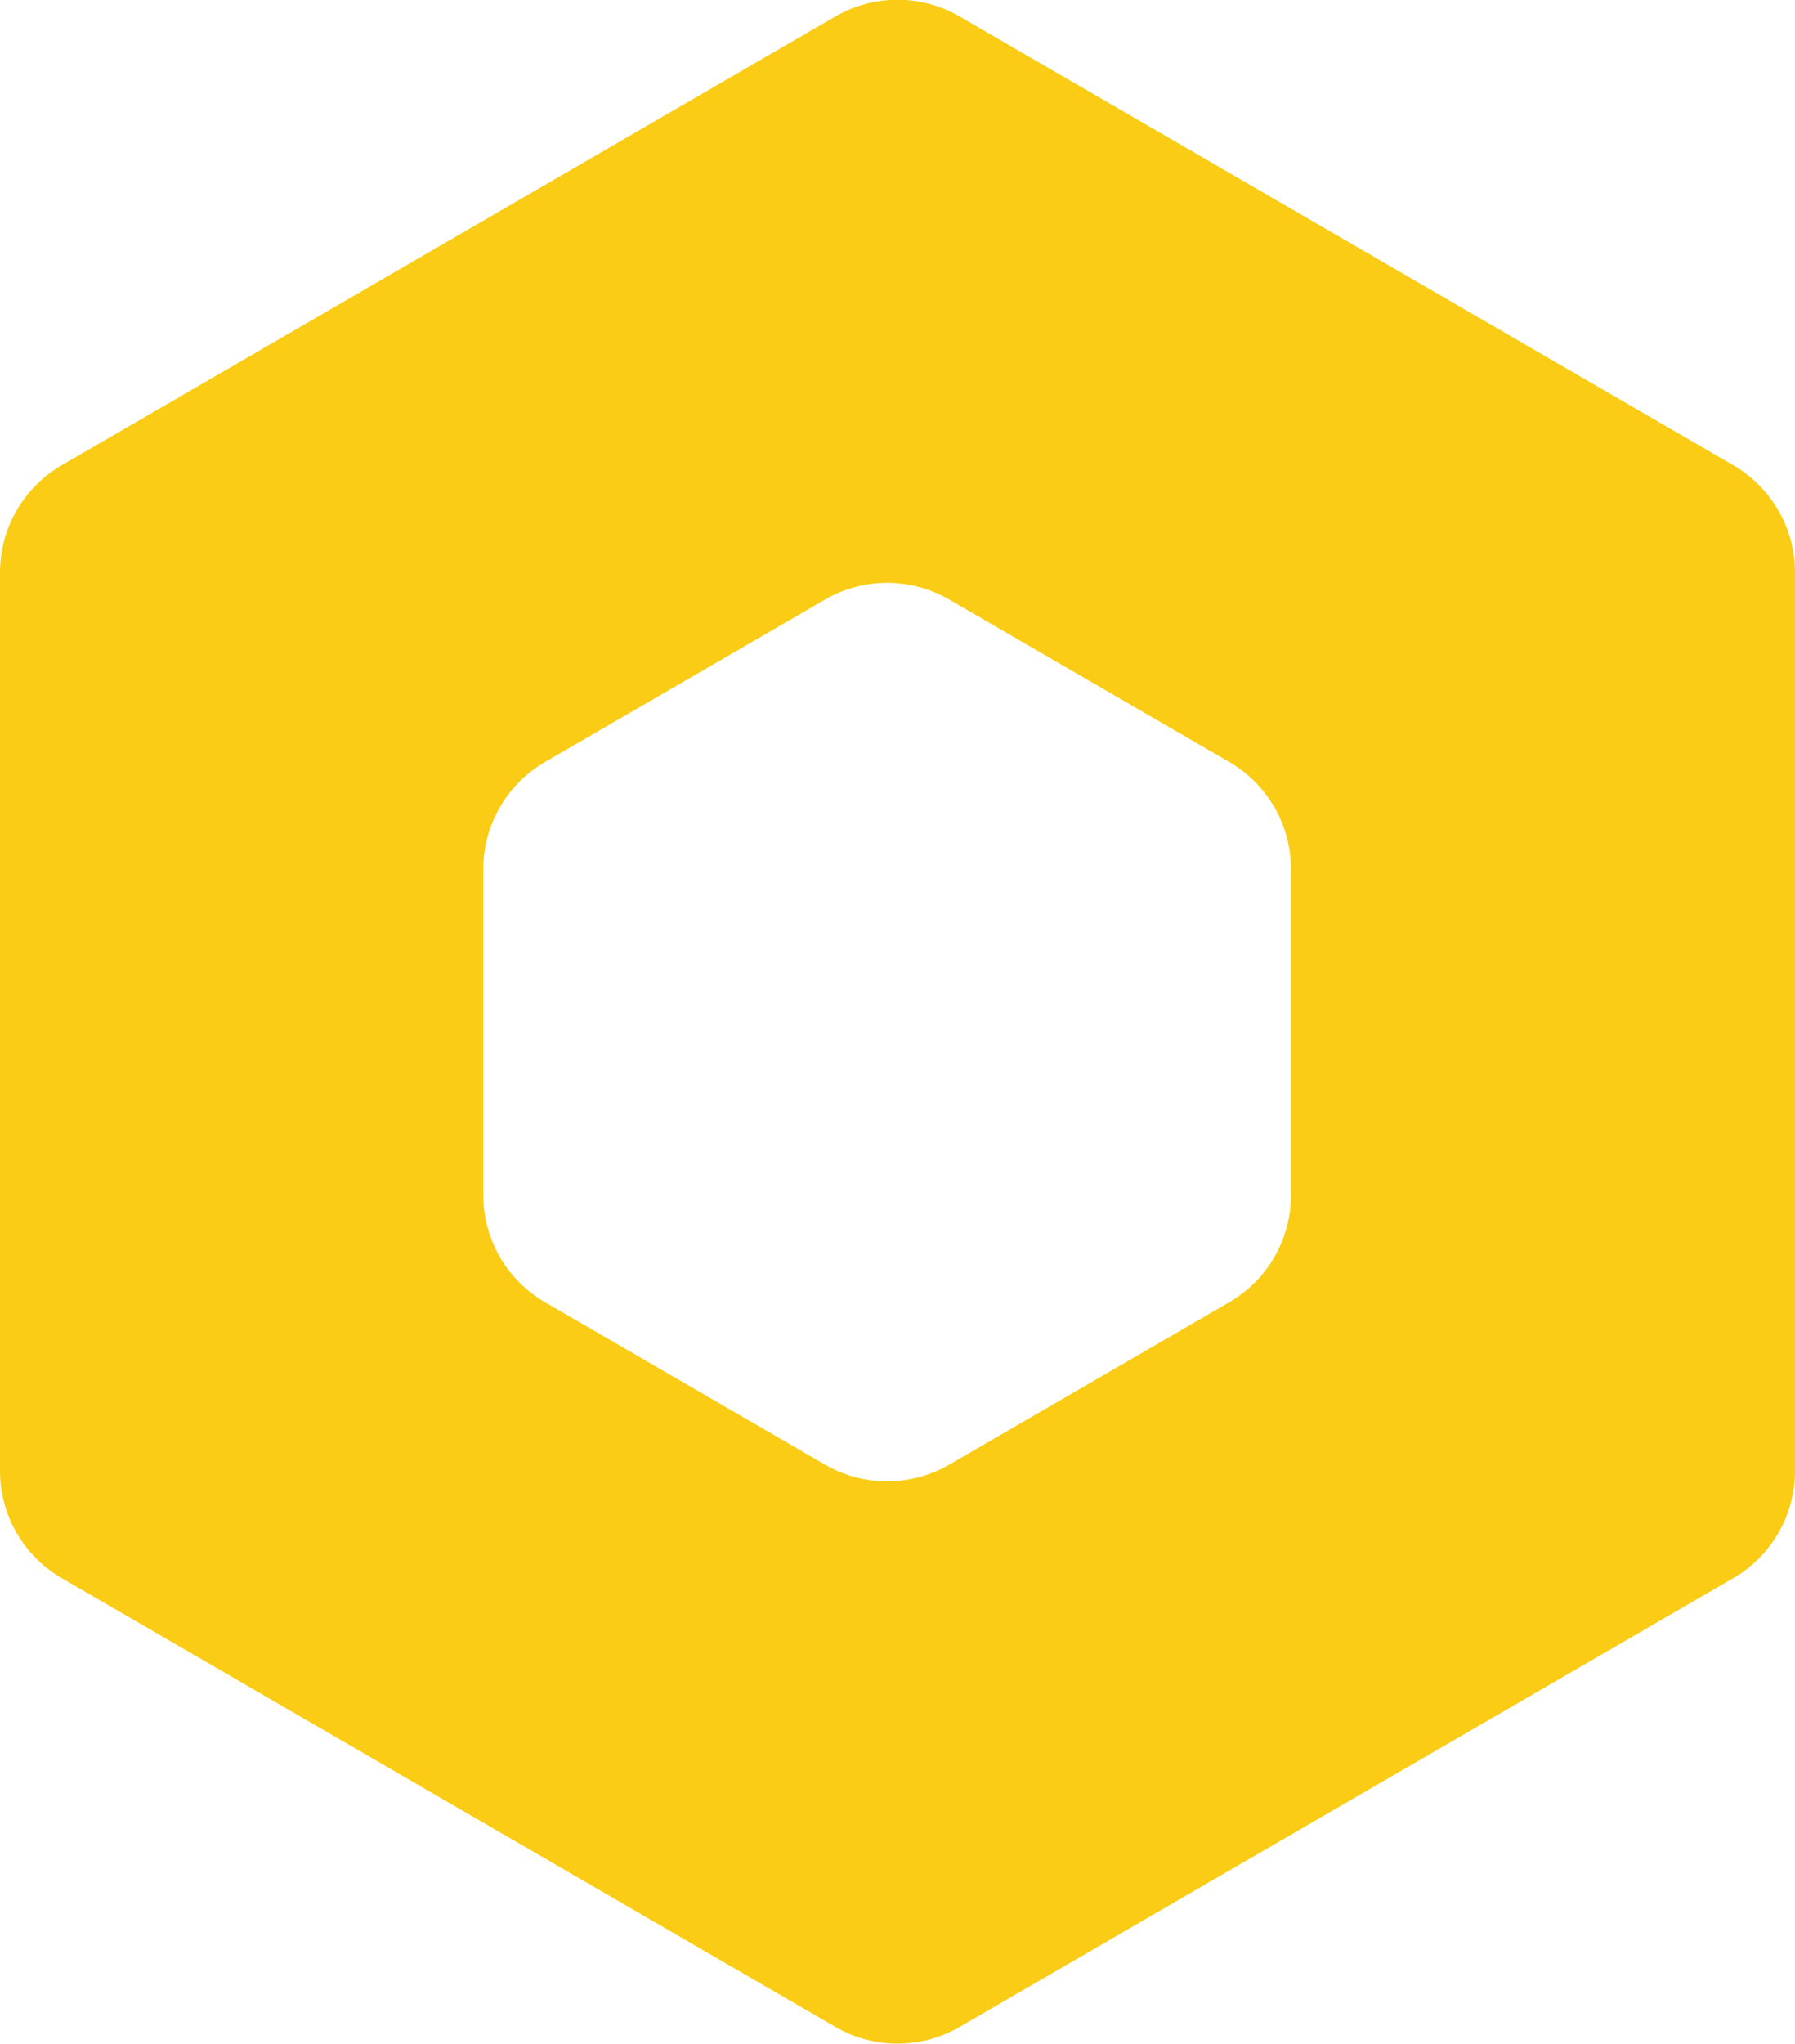 <svg width="58" height="66" viewBox="0 0 58 66" fill="none" xmlns="http://www.w3.org/2000/svg">
<path fill-rule="evenodd" clip-rule="evenodd" d="M58 18.485C58 17.058 57.24 15.74 56.006 15.024L31.006 0.531C29.766 -0.188 28.235 -0.188 26.994 0.531L1.994 15.024C0.76 15.74 0 17.058 0 18.485V47.5C0 48.926 0.76 50.245 1.994 50.96L26.994 65.453C28.235 66.172 29.766 66.172 31.006 65.453L56.006 50.96C57.24 50.245 58 48.926 58 47.5V18.485ZM41.715 28.068C41.715 26.641 40.956 25.323 39.721 24.607L30.672 19.361C29.431 18.641 27.9 18.641 26.659 19.361L17.609 24.607C16.375 25.323 15.615 26.641 15.615 28.068V38.589C15.615 40.016 16.375 41.334 17.609 42.05L26.659 47.296C27.9 48.015 29.431 48.015 30.672 47.296L39.721 42.05C40.956 41.334 41.715 40.016 41.715 38.589V28.068Z" fill="#FACC15"/>
</svg>
